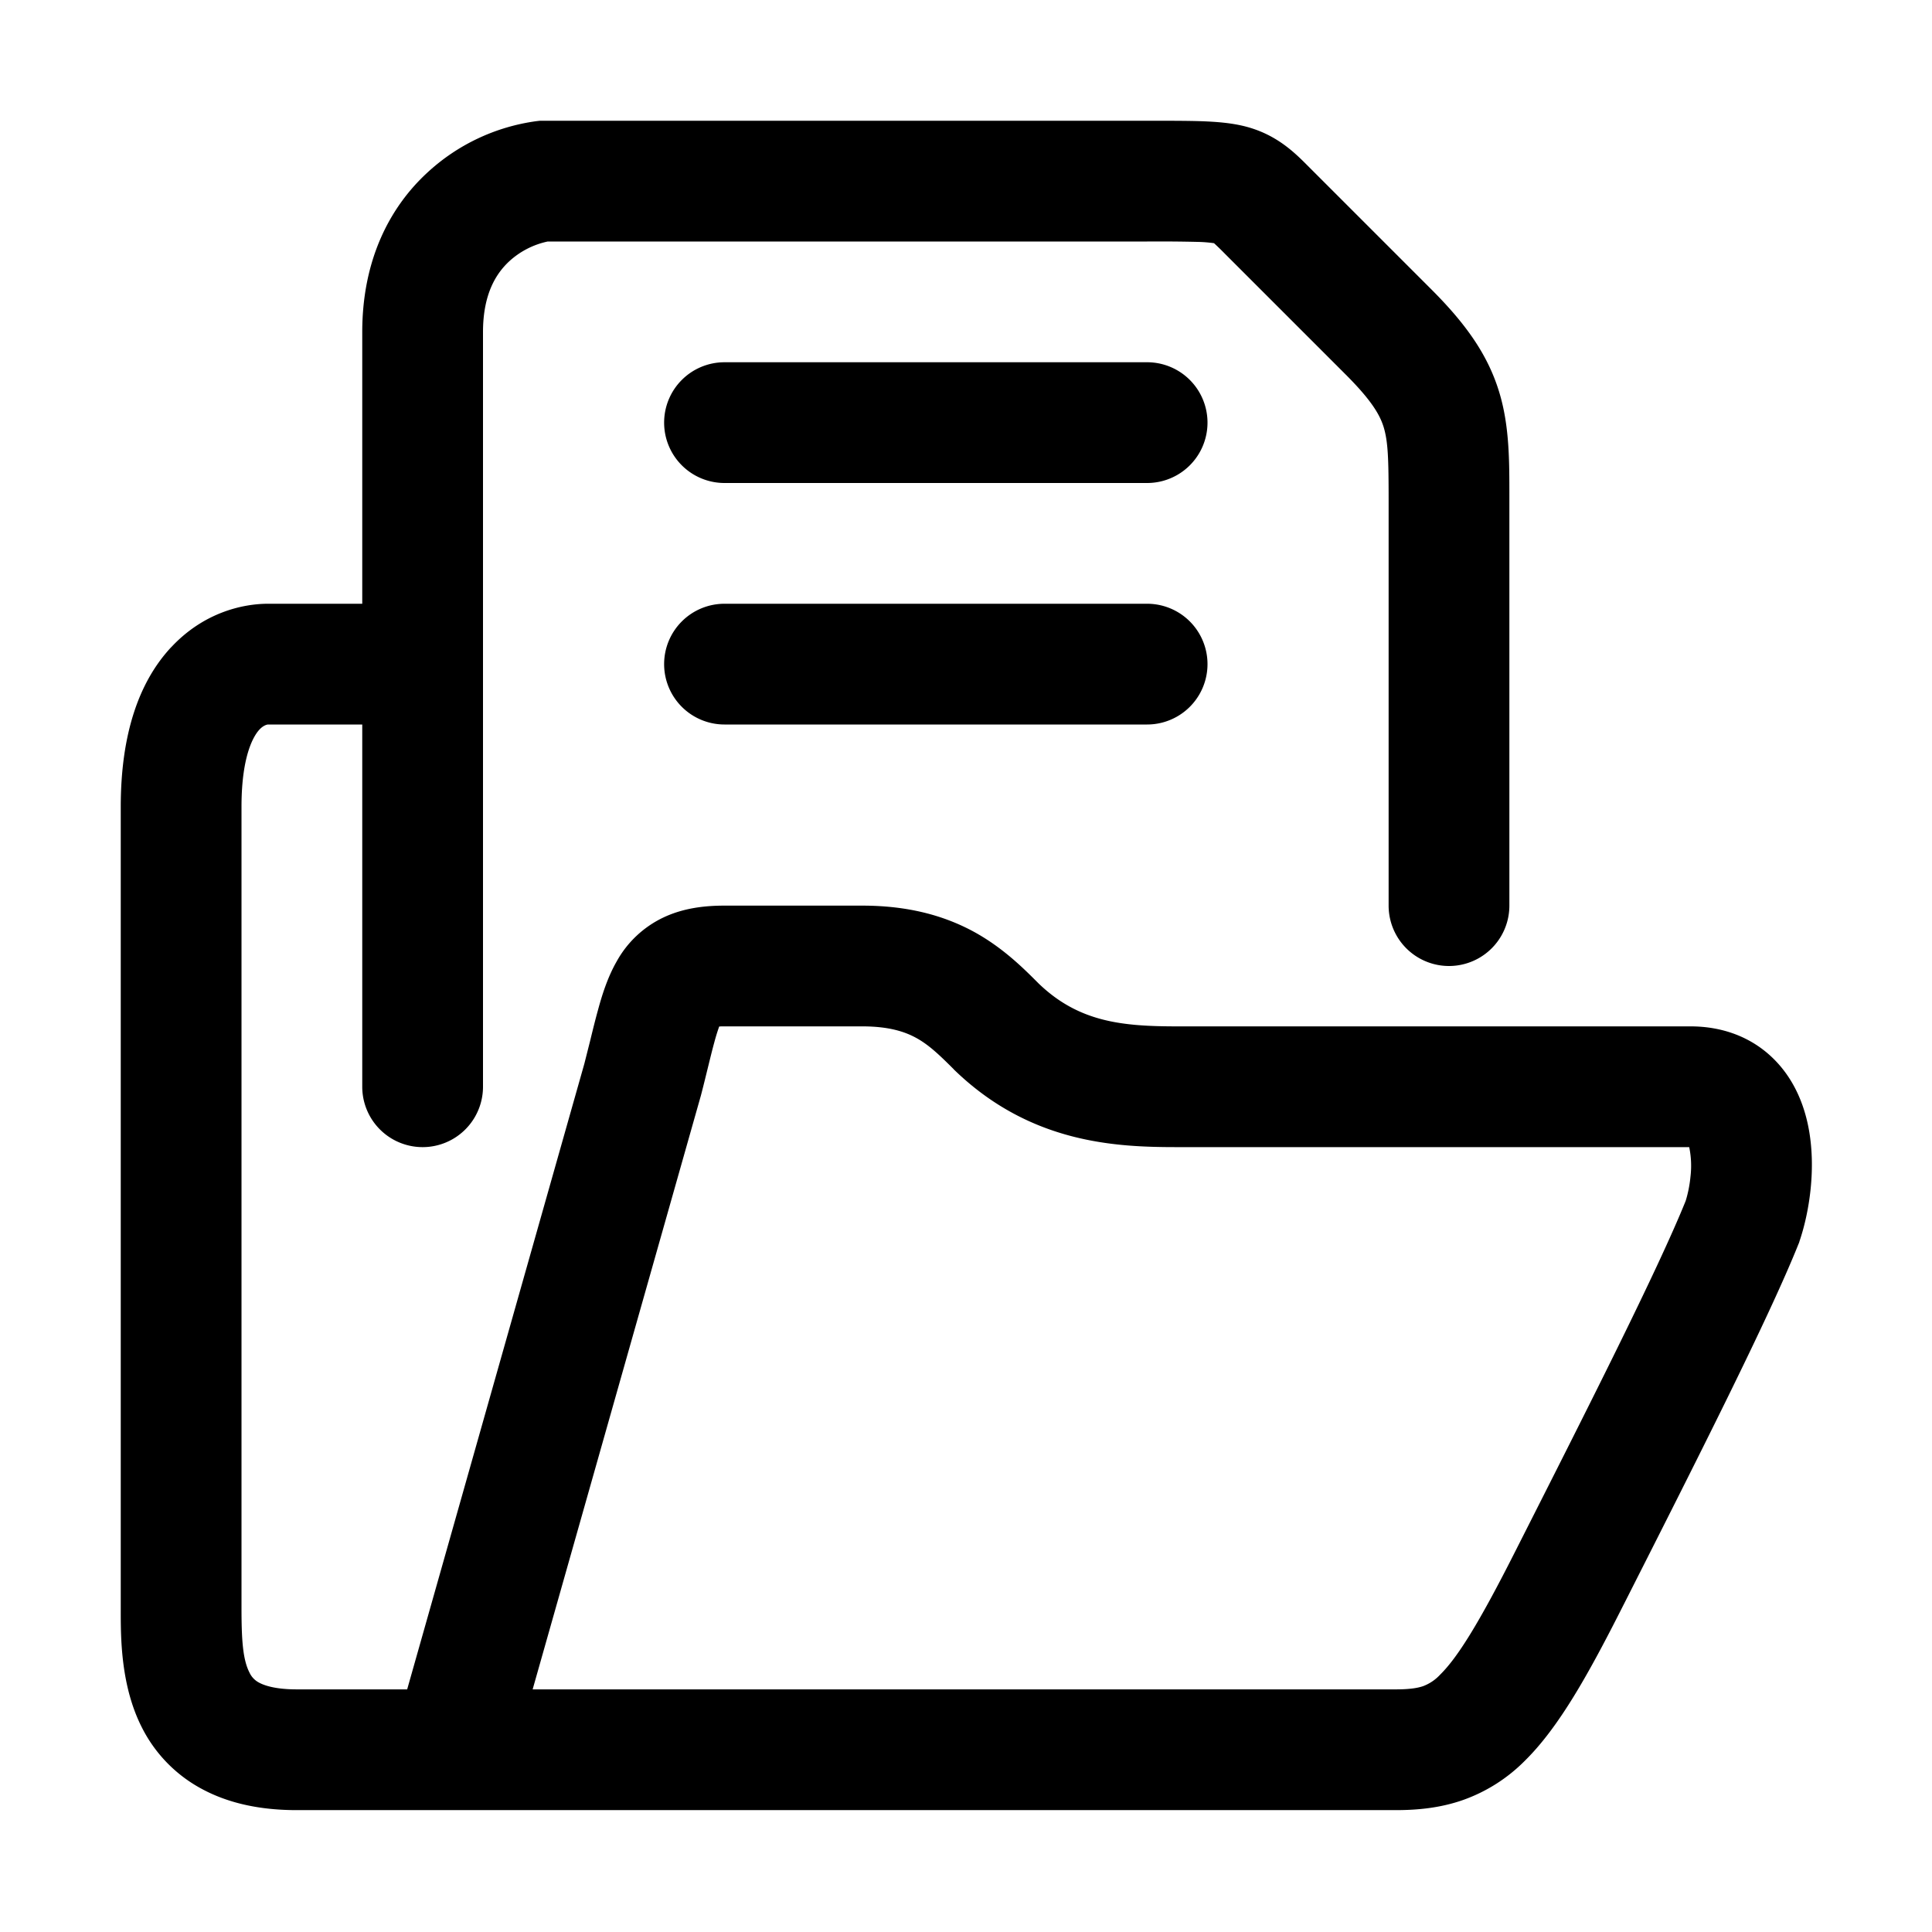<svg xmlns="http://www.w3.org/2000/svg" width="24" height="24" fill="currentColor" viewBox="0 0 24 24">
  <path fill-rule="evenodd" d="m16.25 2.064.03.03 1.5 1.5c.418.418.7.803.844 1.278.127.417.126.854.126 1.284v5.094a.75.75 0 0 1-1.5 0V6.218c0-.518-.007-.73-.061-.91-.044-.143-.137-.32-.47-.653l-1.5-1.5a3.393 3.393 0 0 0-.138-.134 1.696 1.696 0 0 0-.201-.016A19.883 19.883 0 0 0 14.25 3H6.804a1.02 1.02 0 0 0-.477.245c-.16.148-.327.402-.327.88V13.5a.75.75 0 0 1-1.5 0V4.125c0-.894.34-1.55.81-1.982a2.486 2.486 0 0 1 1.354-.638l.043-.005h7.557c.27 0 .492 0 .669.006.177.007.358.02.53.063.393.099.621.328.787.495Z" clip-rule="evenodd"/>
  <path fill-rule="evenodd" d="M2.127 8.04c.405-.435.893-.54 1.203-.54h1.546a.75.75 0 1 1 0 1.5H3.33c-.004 0-.052.004-.107.063-.059.063-.223.296-.223.96v9.94c0 .395.014.648.099.814a.266.266 0 0 0 .117.124c.064.035.2.085.47.085h1.372l2.201-7.772.072-.285c.033-.136.066-.269.095-.373.051-.19.12-.412.233-.61a1.3 1.3 0 0 1 .585-.55c.251-.118.516-.146.756-.146h1.71c.563 0 1.012.12 1.39.326.359.197.617.455.801.64.5.482 1.04.534 1.724.534H21c.398 0 .759.133 1.032.403.257.254.376.569.43.835.105.517.013 1.074-.107 1.428l-.006.02-.008.019c-.367.917-1.274 2.706-2.155 4.446l-.024.047c-.438.868-.801 1.511-1.216 1.921a2.042 2.042 0 0 1-.768.49c-.283.1-.567.127-.838.127H3.685c-.449 0-.85-.083-1.19-.27a1.765 1.765 0 0 1-.735-.762c-.262-.518-.26-1.119-.26-1.447v-9.983c0-.898.223-1.552.627-1.985Zm4.49 12.946H17.34c.177 0 .276-.018.341-.041a.553.553 0 0 0 .21-.143c.214-.211.478-.631.932-1.53.901-1.779 1.772-3.498 2.117-4.354.024-.076.049-.185.06-.304a1.14 1.14 0 0 0-.016-.364h-6.359c-.75 0-1.823-.04-2.773-.962l-.004-.004-.003-.004c-.19-.19-.314-.305-.466-.388-.136-.074-.332-.142-.668-.142H9c-.026 0-.048 0-.066.002a2.381 2.381 0 0 0-.061.198c-.027.098-.05.194-.078.307-.024.097-.05.206-.085.34l-.002.008-2.091 7.38Z" clip-rule="evenodd"/>
  <path fill-rule="evenodd" d="M8.25 5.25A.75.75 0 0 1 9 4.5h5.25a.75.75 0 0 1 0 1.5H9a.75.75 0 0 1-.75-.75Zm0 3A.75.75 0 0 1 9 7.5h5.25a.75.75 0 0 1 0 1.5H9a.75.75 0 0 1-.75-.75Z" clip-rule="evenodd"/>
</svg>
